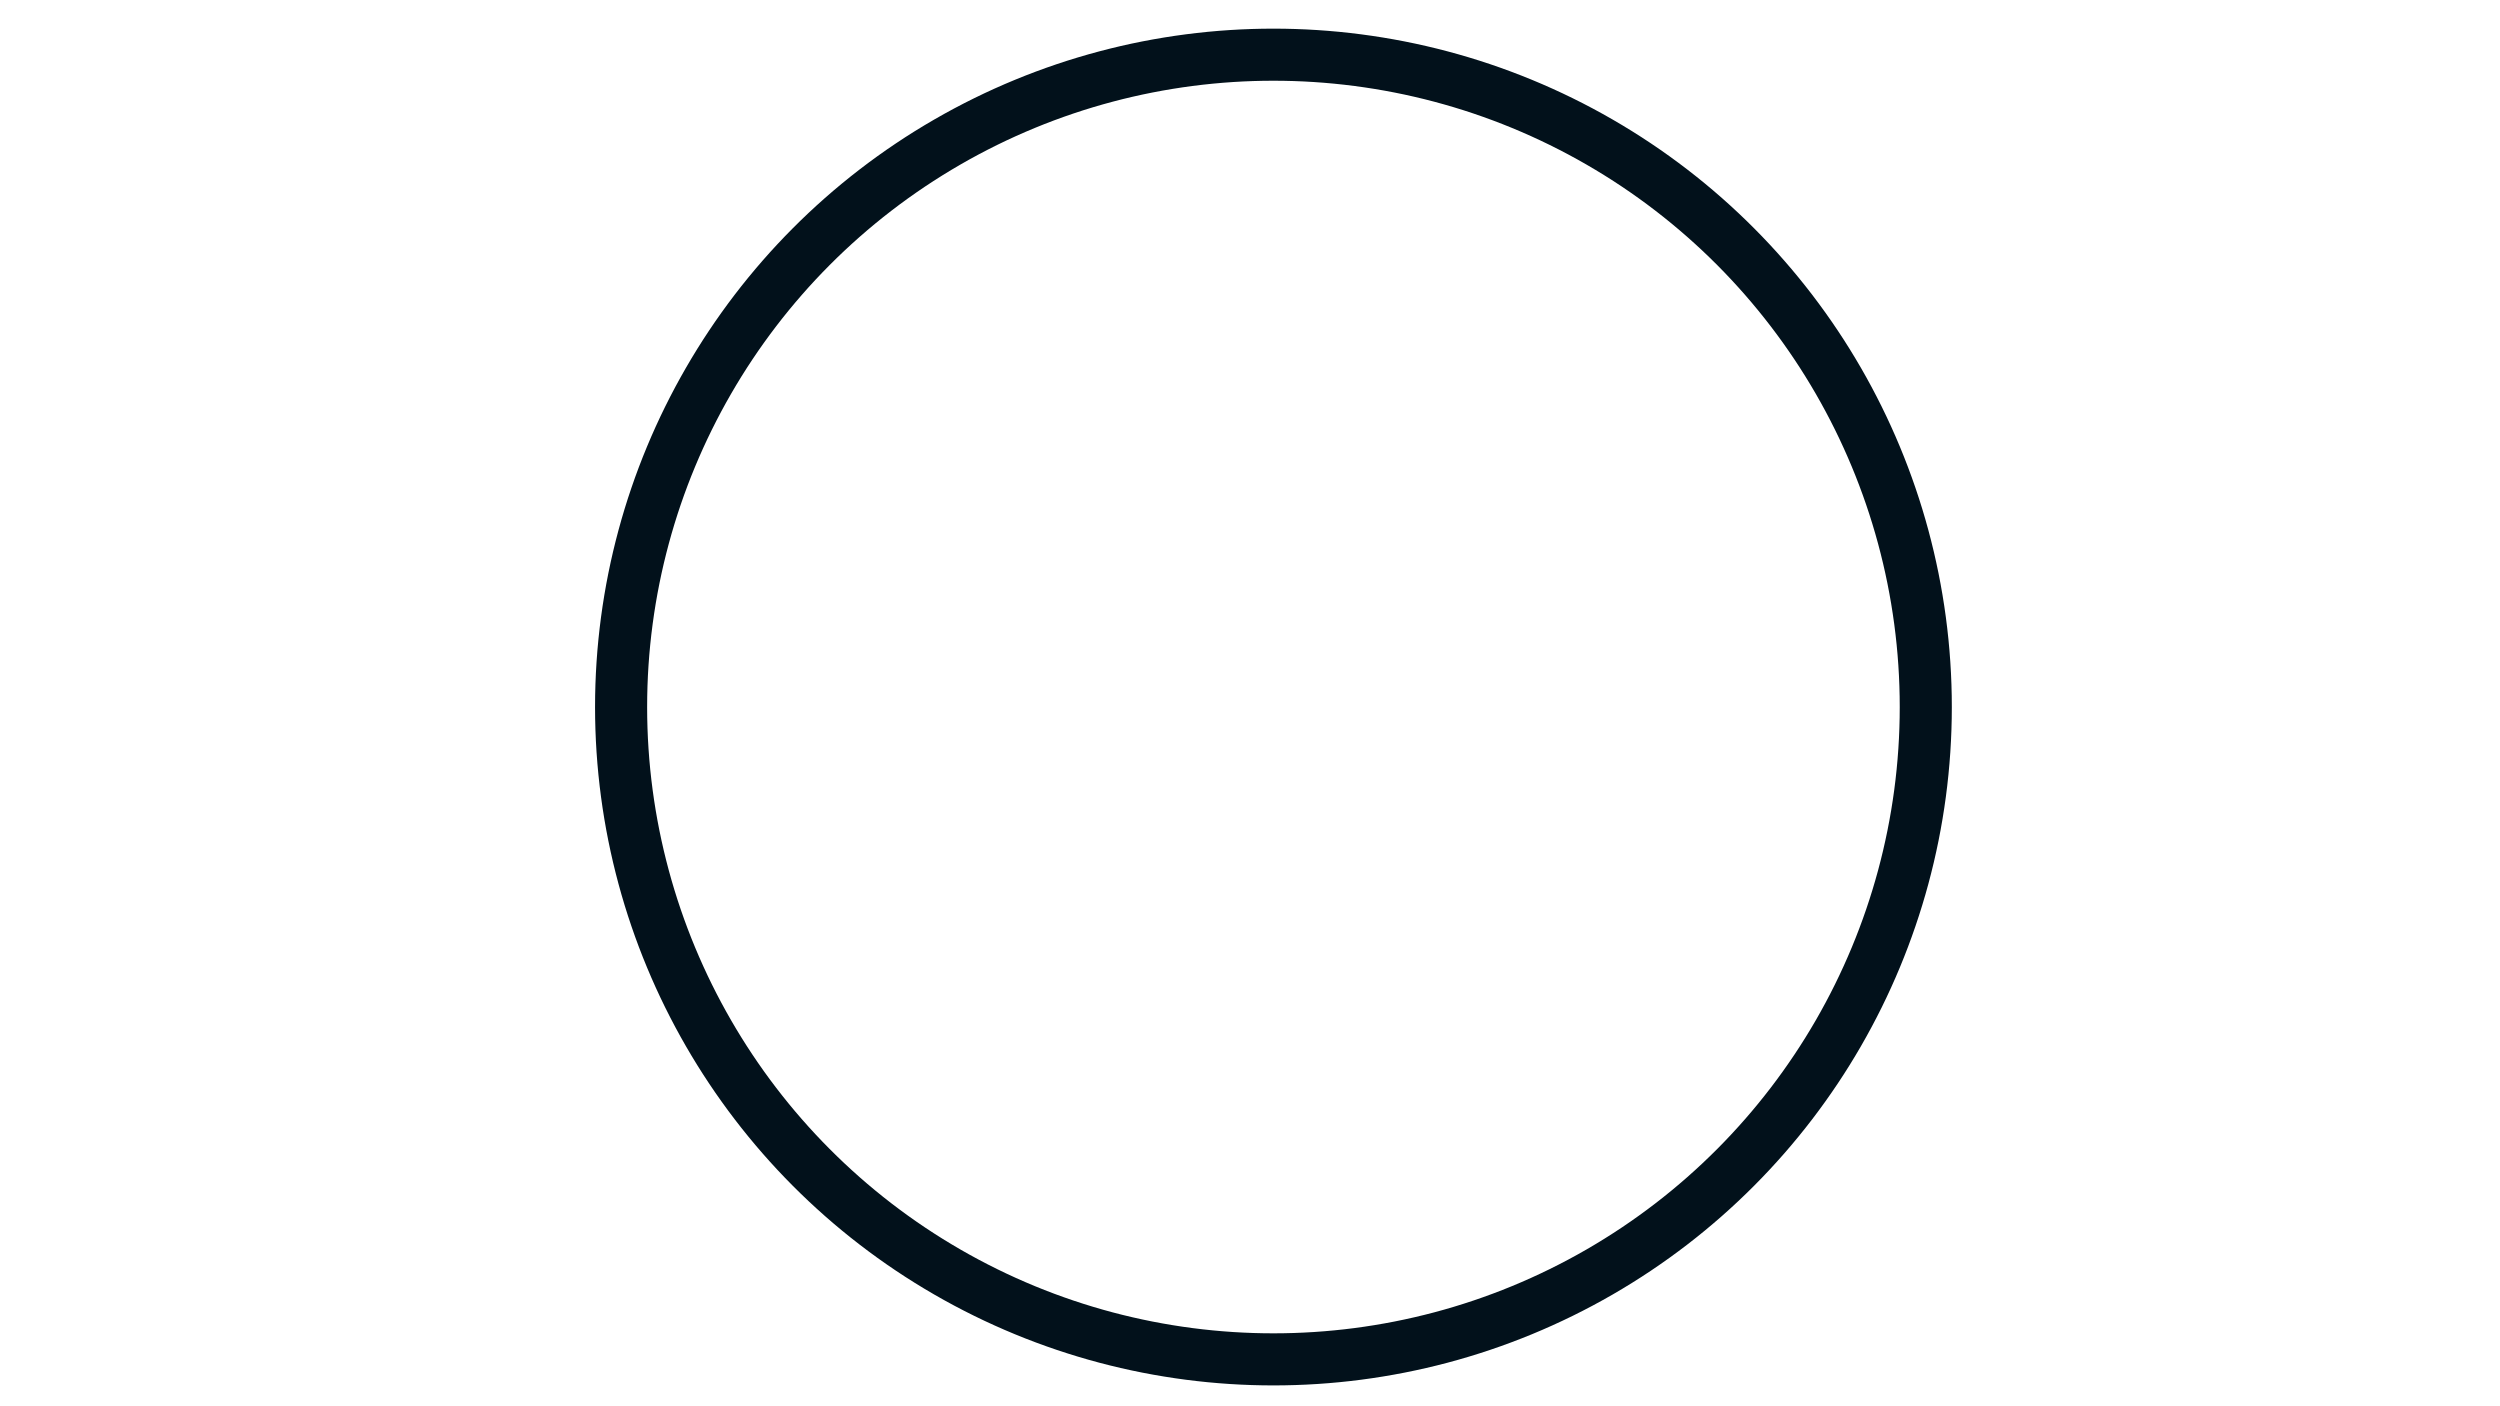 <?xml version="1.0" standalone="no"?>
<!DOCTYPE svg PUBLIC "-//W3C//DTD SVG 20010904//EN" "http://www.w3.org/TR/2001/REC-SVG-20010904/DTD/svg10.dtd">
<!-- Created using Krita: https://krita.org -->
<svg xmlns="http://www.w3.org/2000/svg" 
    xmlns:xlink="http://www.w3.org/1999/xlink"
    xmlns:krita="http://krita.org/namespaces/svg/krita"
    xmlns:sodipodi="http://sodipodi.sourceforge.net/DTD/sodipodi-0.dtd"
    width="192pt"
    height="108pt"
    viewBox="0 0 192 108">
<defs/>
<circle id="shape0" transform="translate(47.7, 4.2)" r="50.1" cx="50.1" cy="50.1" fill="none" stroke="#02111b" stroke-width="4" stroke-linecap="square" stroke-linejoin="bevel"/>
</svg>
